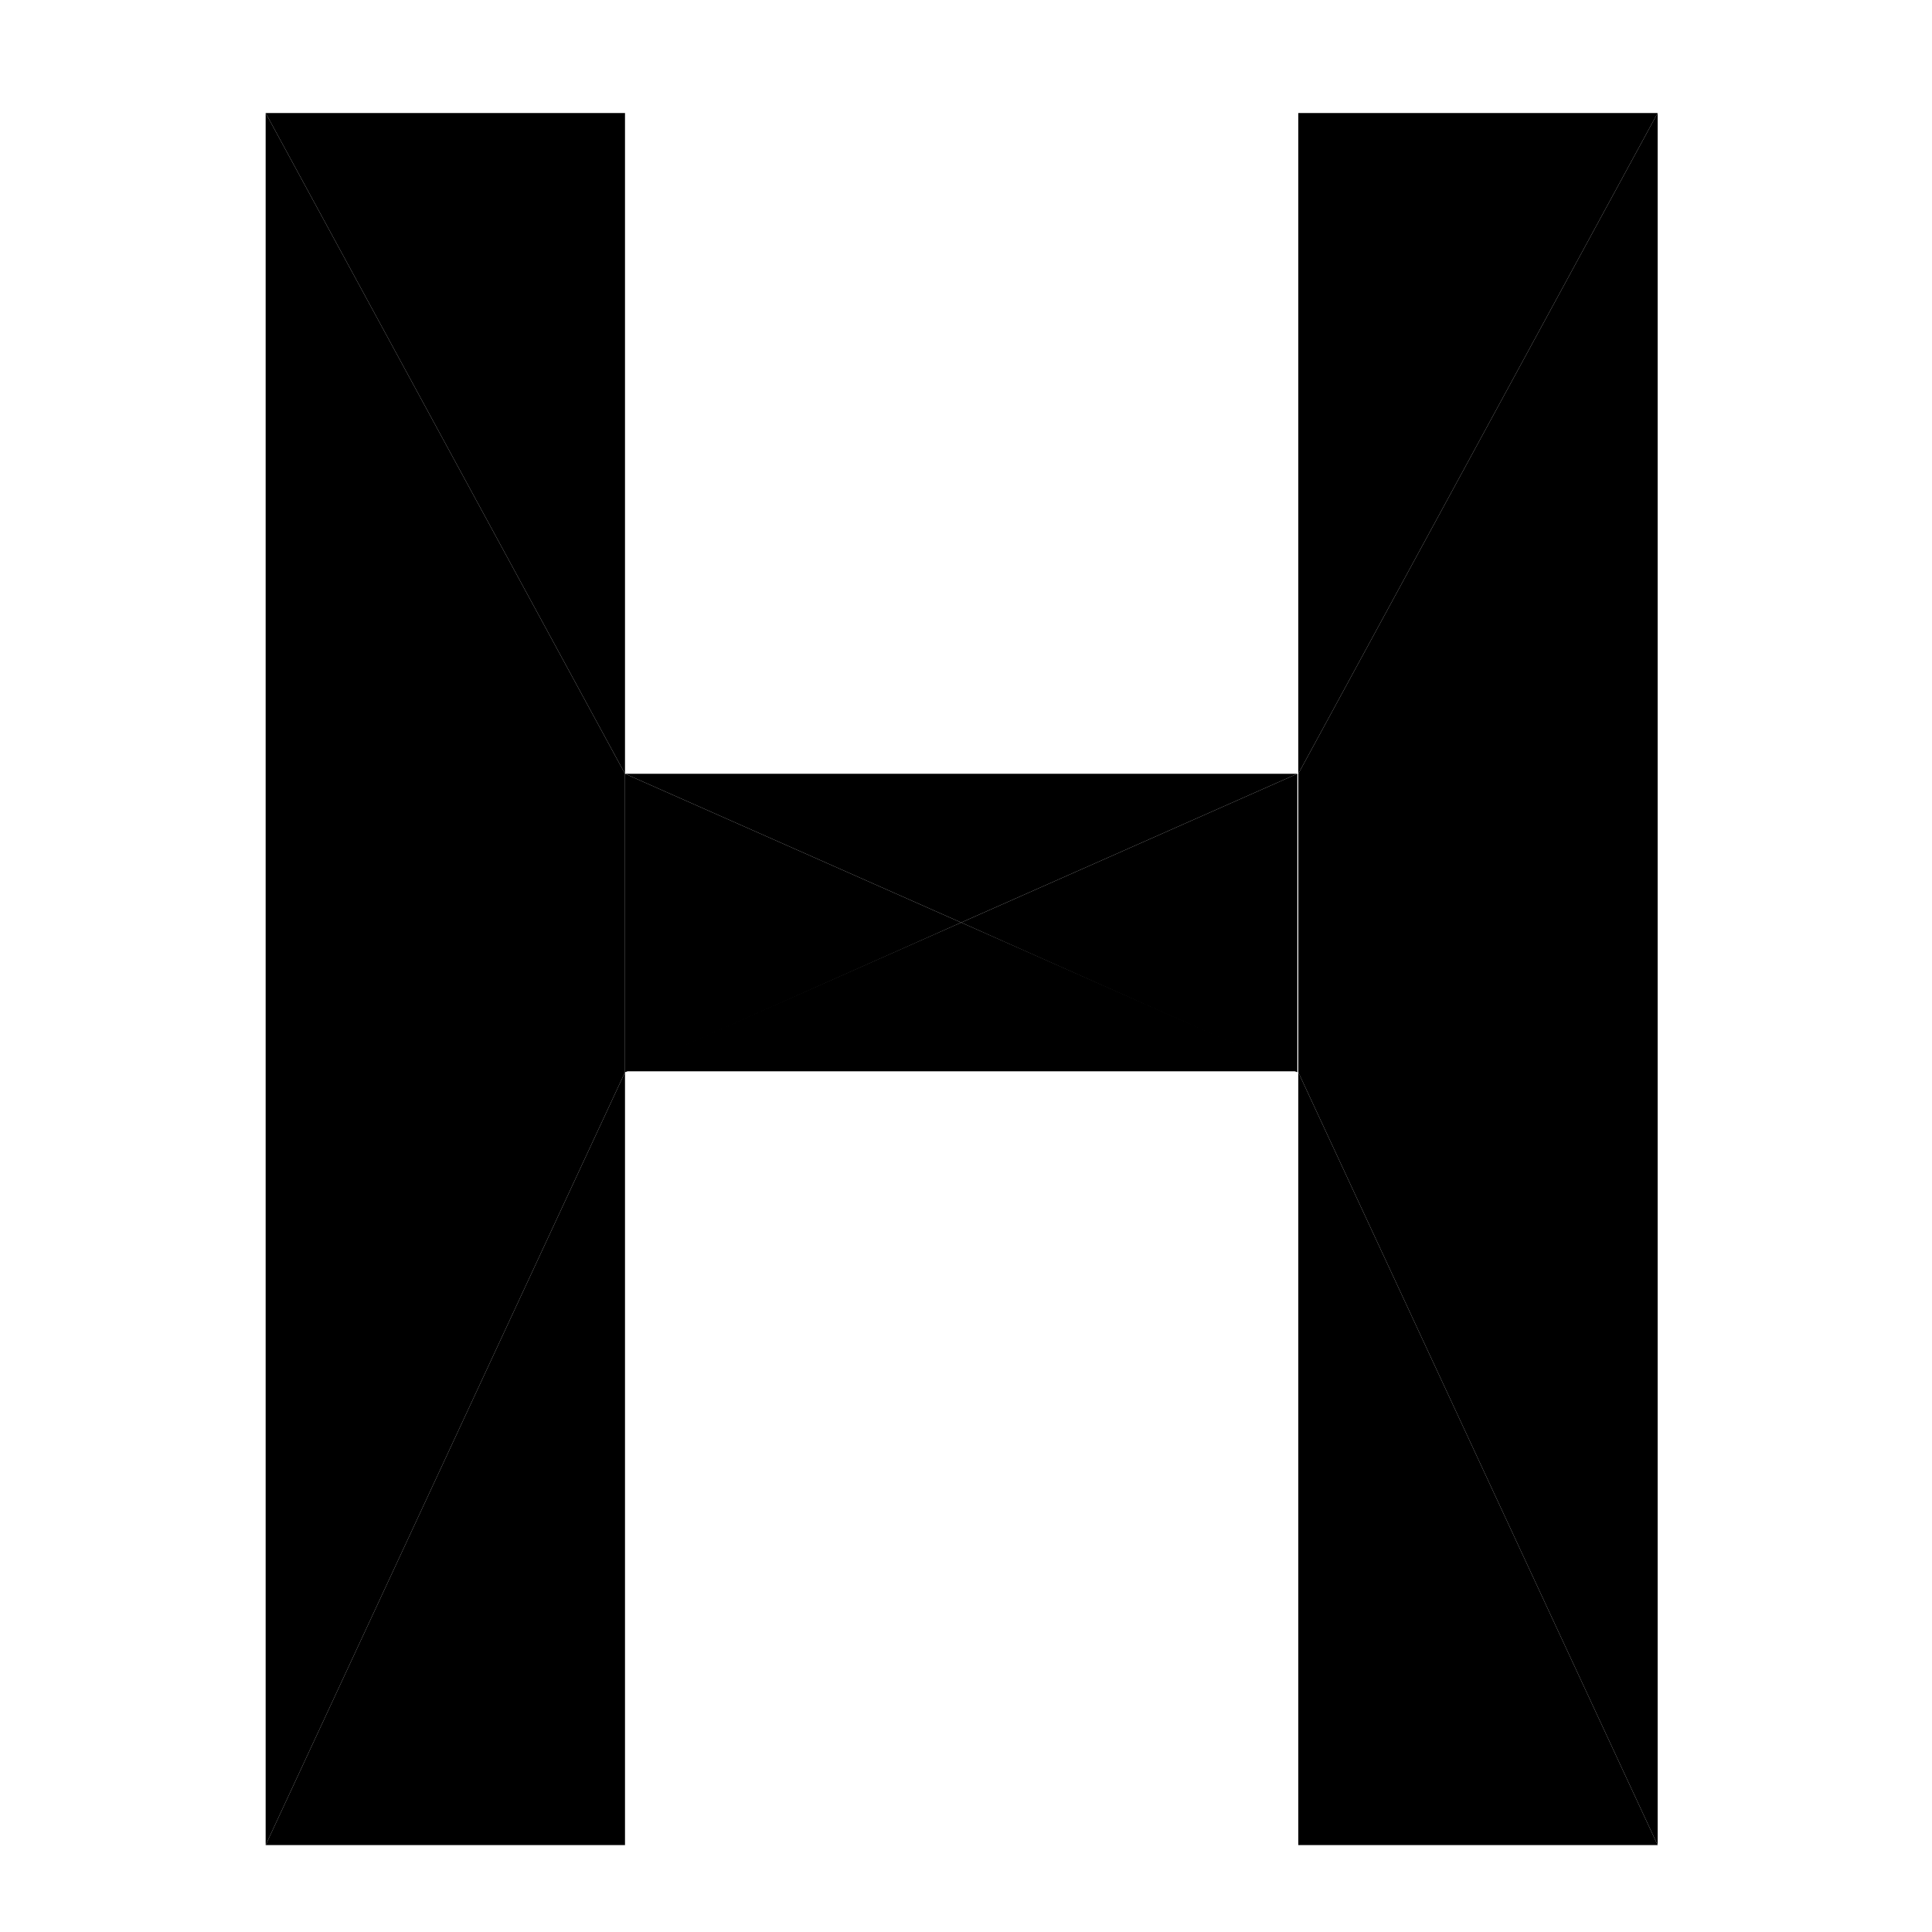 <?xml version="1.0" encoding="utf-8"?>
<!-- Generator: Adobe Illustrator 18.1.1, SVG Export Plug-In . SVG Version: 6.00 Build 0)  -->
<svg version="1.1" id="Layer_1" xmlns="http://www.w3.org/2000/svg" xmlns:xlink="http://www.w3.org/1999/xlink" x="0px" y="0px"
	 viewBox="0 0 200 200" enable-background="new 0 0 200 200" xml:space="preserve">
<polygon points="134.4,80.1 134.4,11.7 171.6,11.7 "/>
<polygon points="27.5,11.7 64.7,11.7 64.7,80.1 "/>
<polygon points="64.7,111 64.7,191 27.5,191 "/>
<polygon points="171.6,191 134.4,191 134.4,111 "/>
<g>
	<path d="M27.5,191V11.7l37.2,68.4V111L27.5,191z"/>
</g>
<g>
	<path d="M134.4,80.1l37.2-68.4V191l-37.2-80V80.1z"/>
</g>
<g>
	<path d="M99.5,95.5l34.8-15.4V111L99.5,95.5z"/>
</g>
<g>
	<path d="M64.7,80.1l34.8,15.4L64.7,111V80.1z"/>
</g>
<g>
	<path d="M64.7,80.1l34.8,15.4l34.8-15.4H64.7z"/>
</g>
<g>
	<path d="M99.5,95.5l34.8,15.4H99.5H64.7L99.5,95.5z"/>
</g>
</svg>
